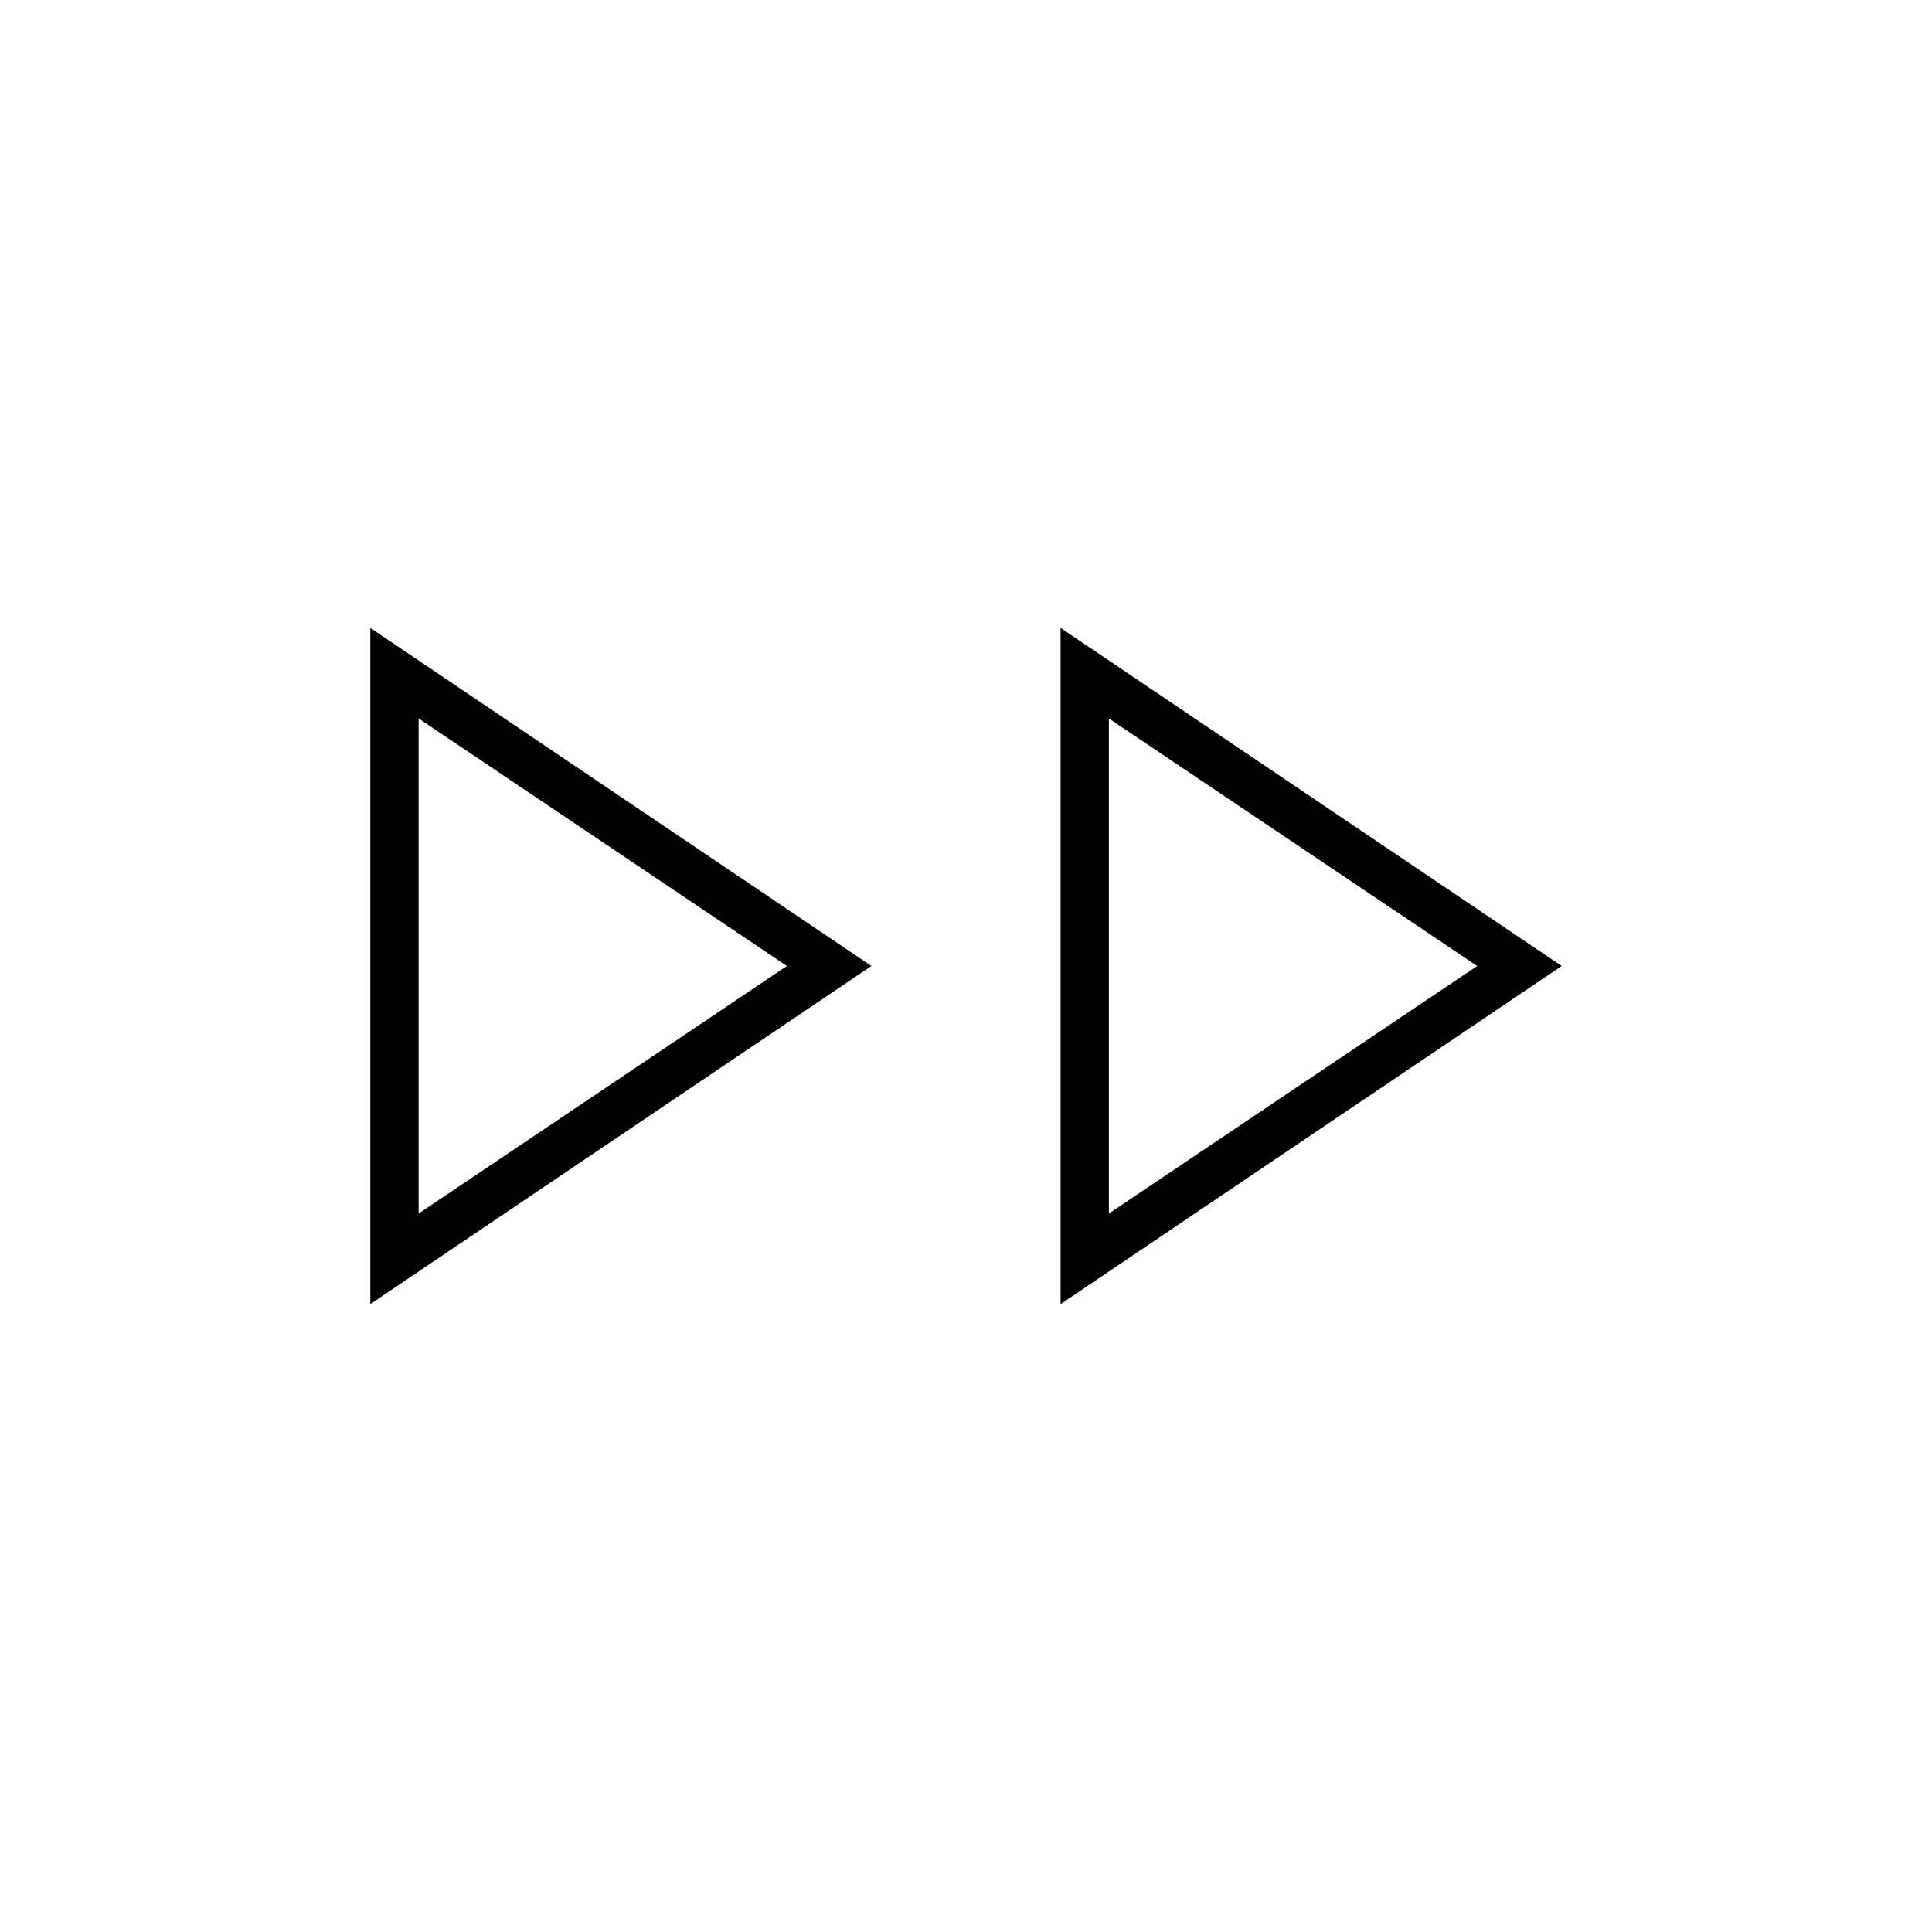 <svg xmlns="http://www.w3.org/2000/svg" height="40" width="40"><path d="M7.667 27V13L18.042 20ZM21.958 27V13L32.333 20ZM8.667 20ZM22.958 20ZM8.667 25.125 16.292 20 8.667 14.875ZM22.958 25.125 30.583 20 22.958 14.875Z"/></svg>